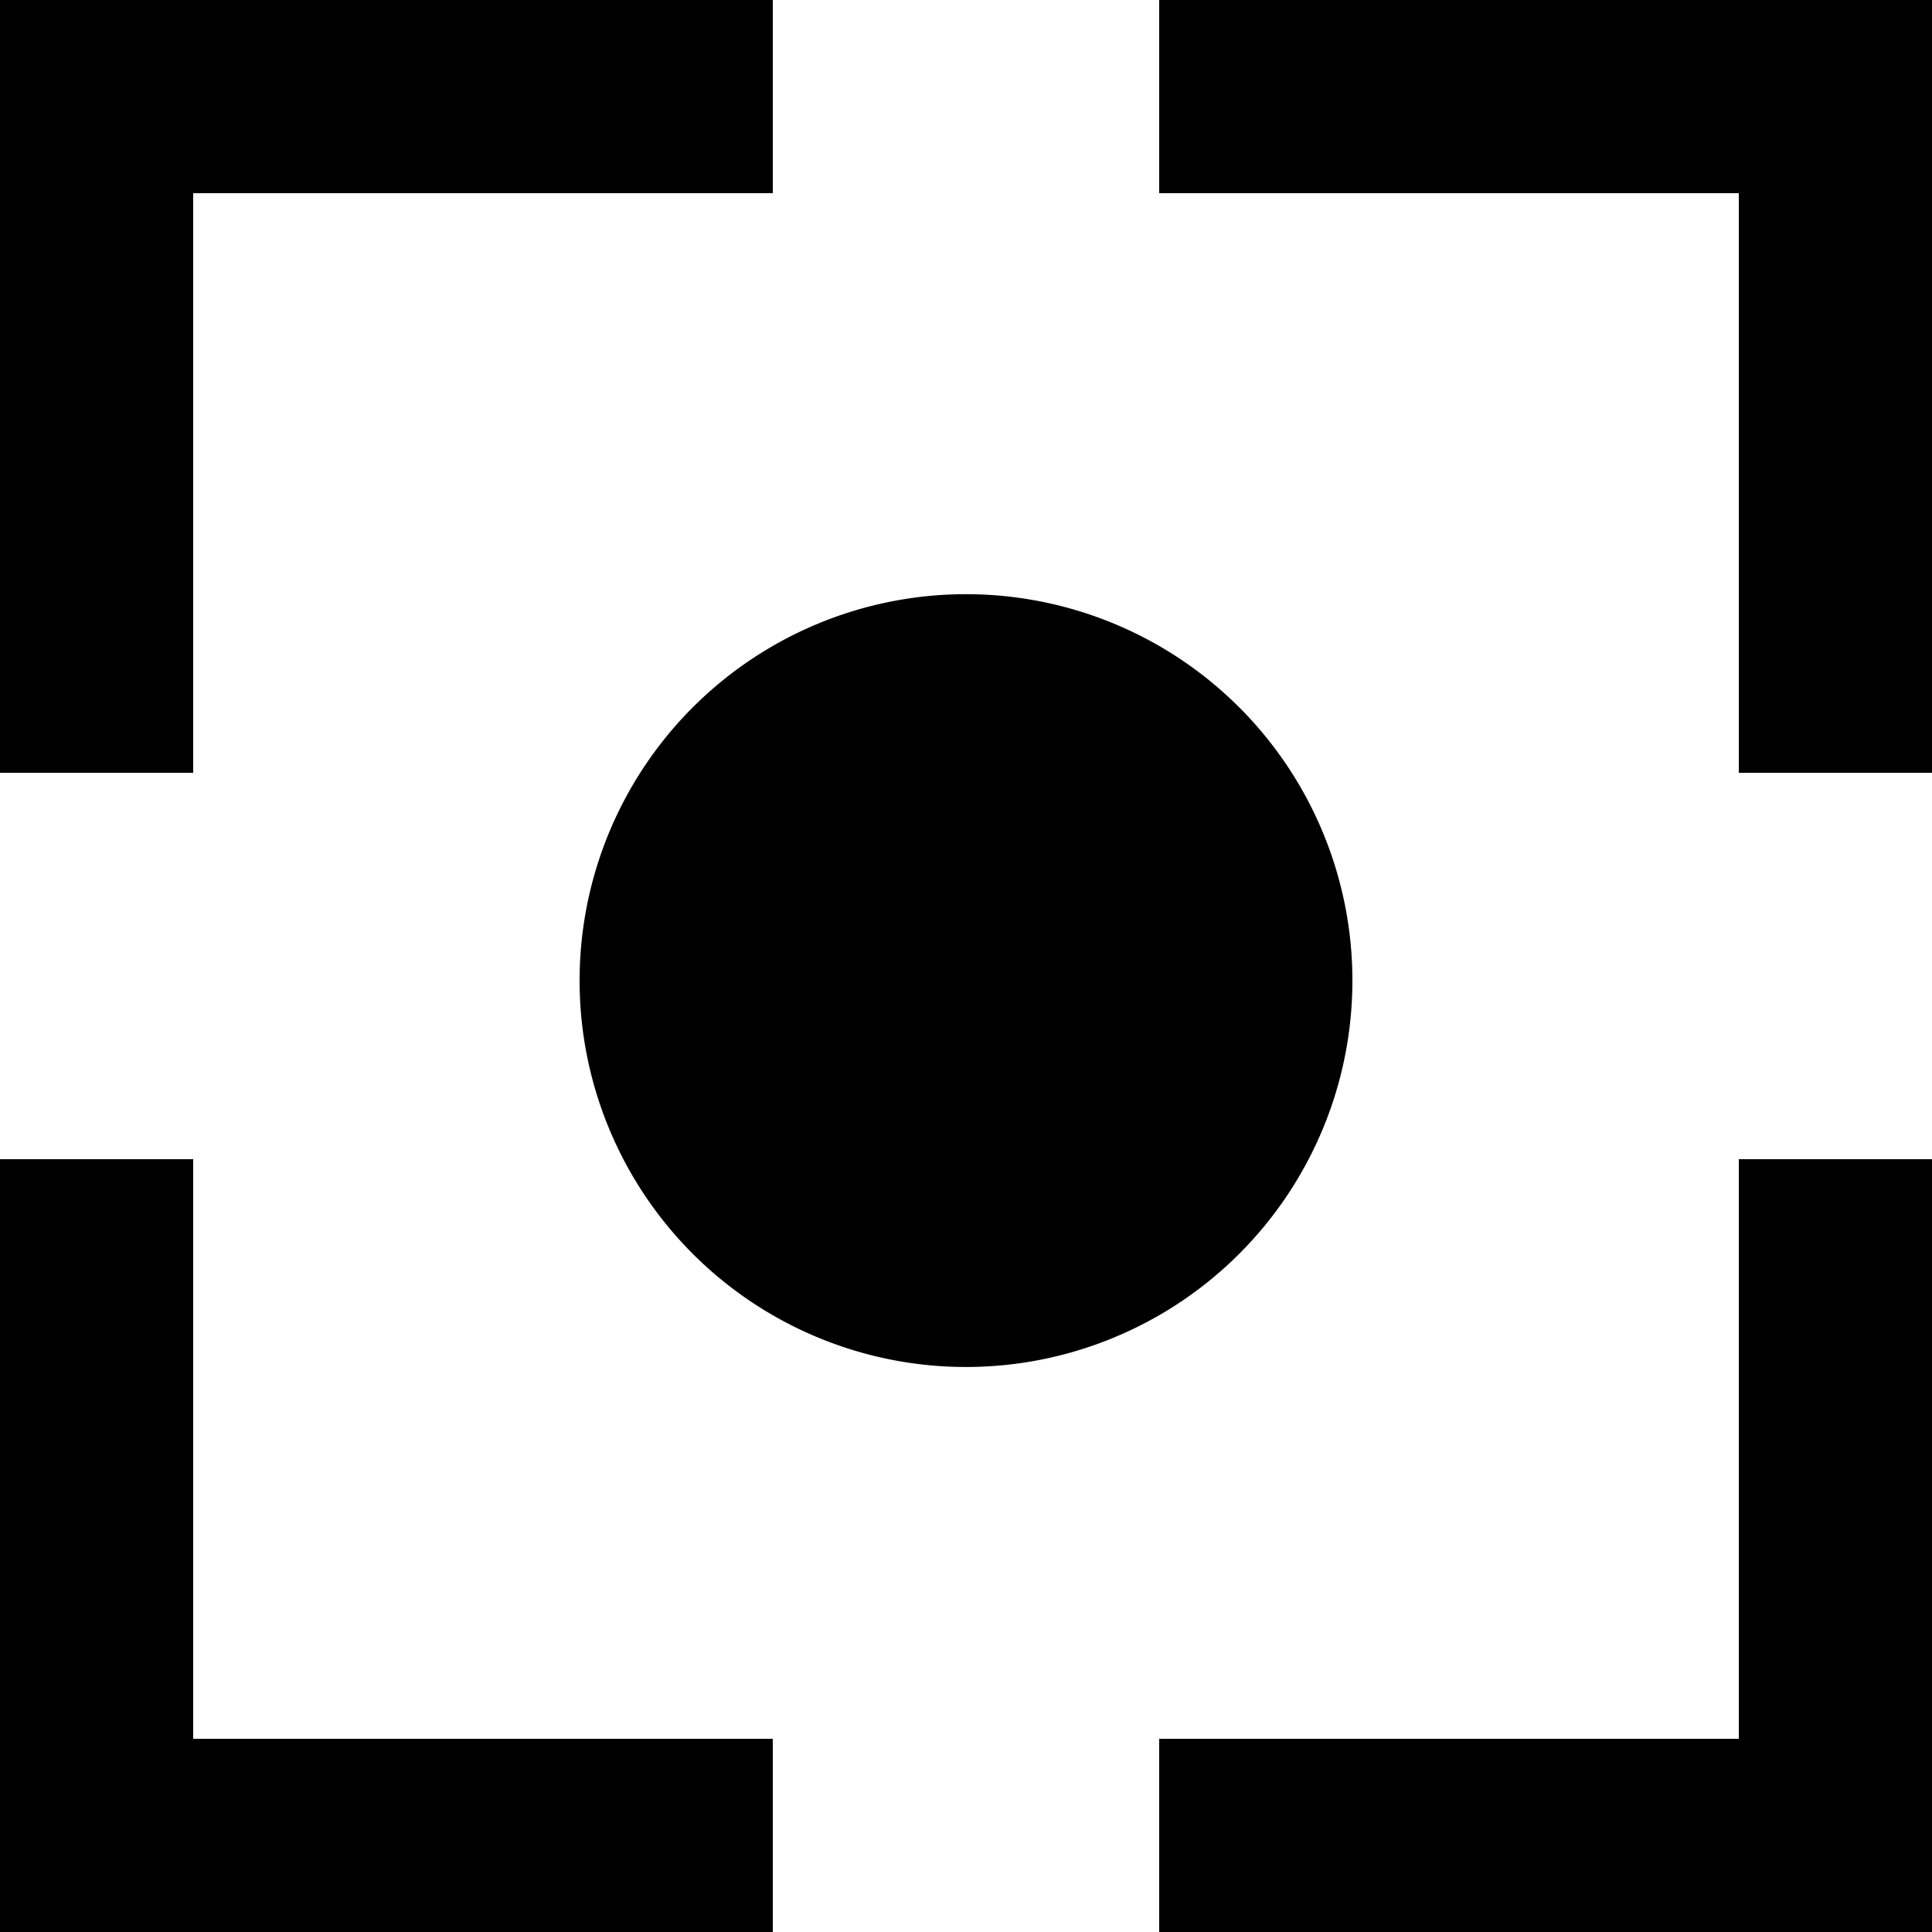<svg xmlns="http://www.w3.org/2000/svg" viewBox="0 0 20 20"><path fill-rule="evenodd" d="M12 0v2h6v6h2V0h-8zm2 10.151a4 4 0 10-8 0 4 4 0 008 0zM18 18h-6v2h8v-8h-2v6zM2 12H0v8h8v-2H2v-6zm0-4H0V0h8v2H2v6z"/></svg>